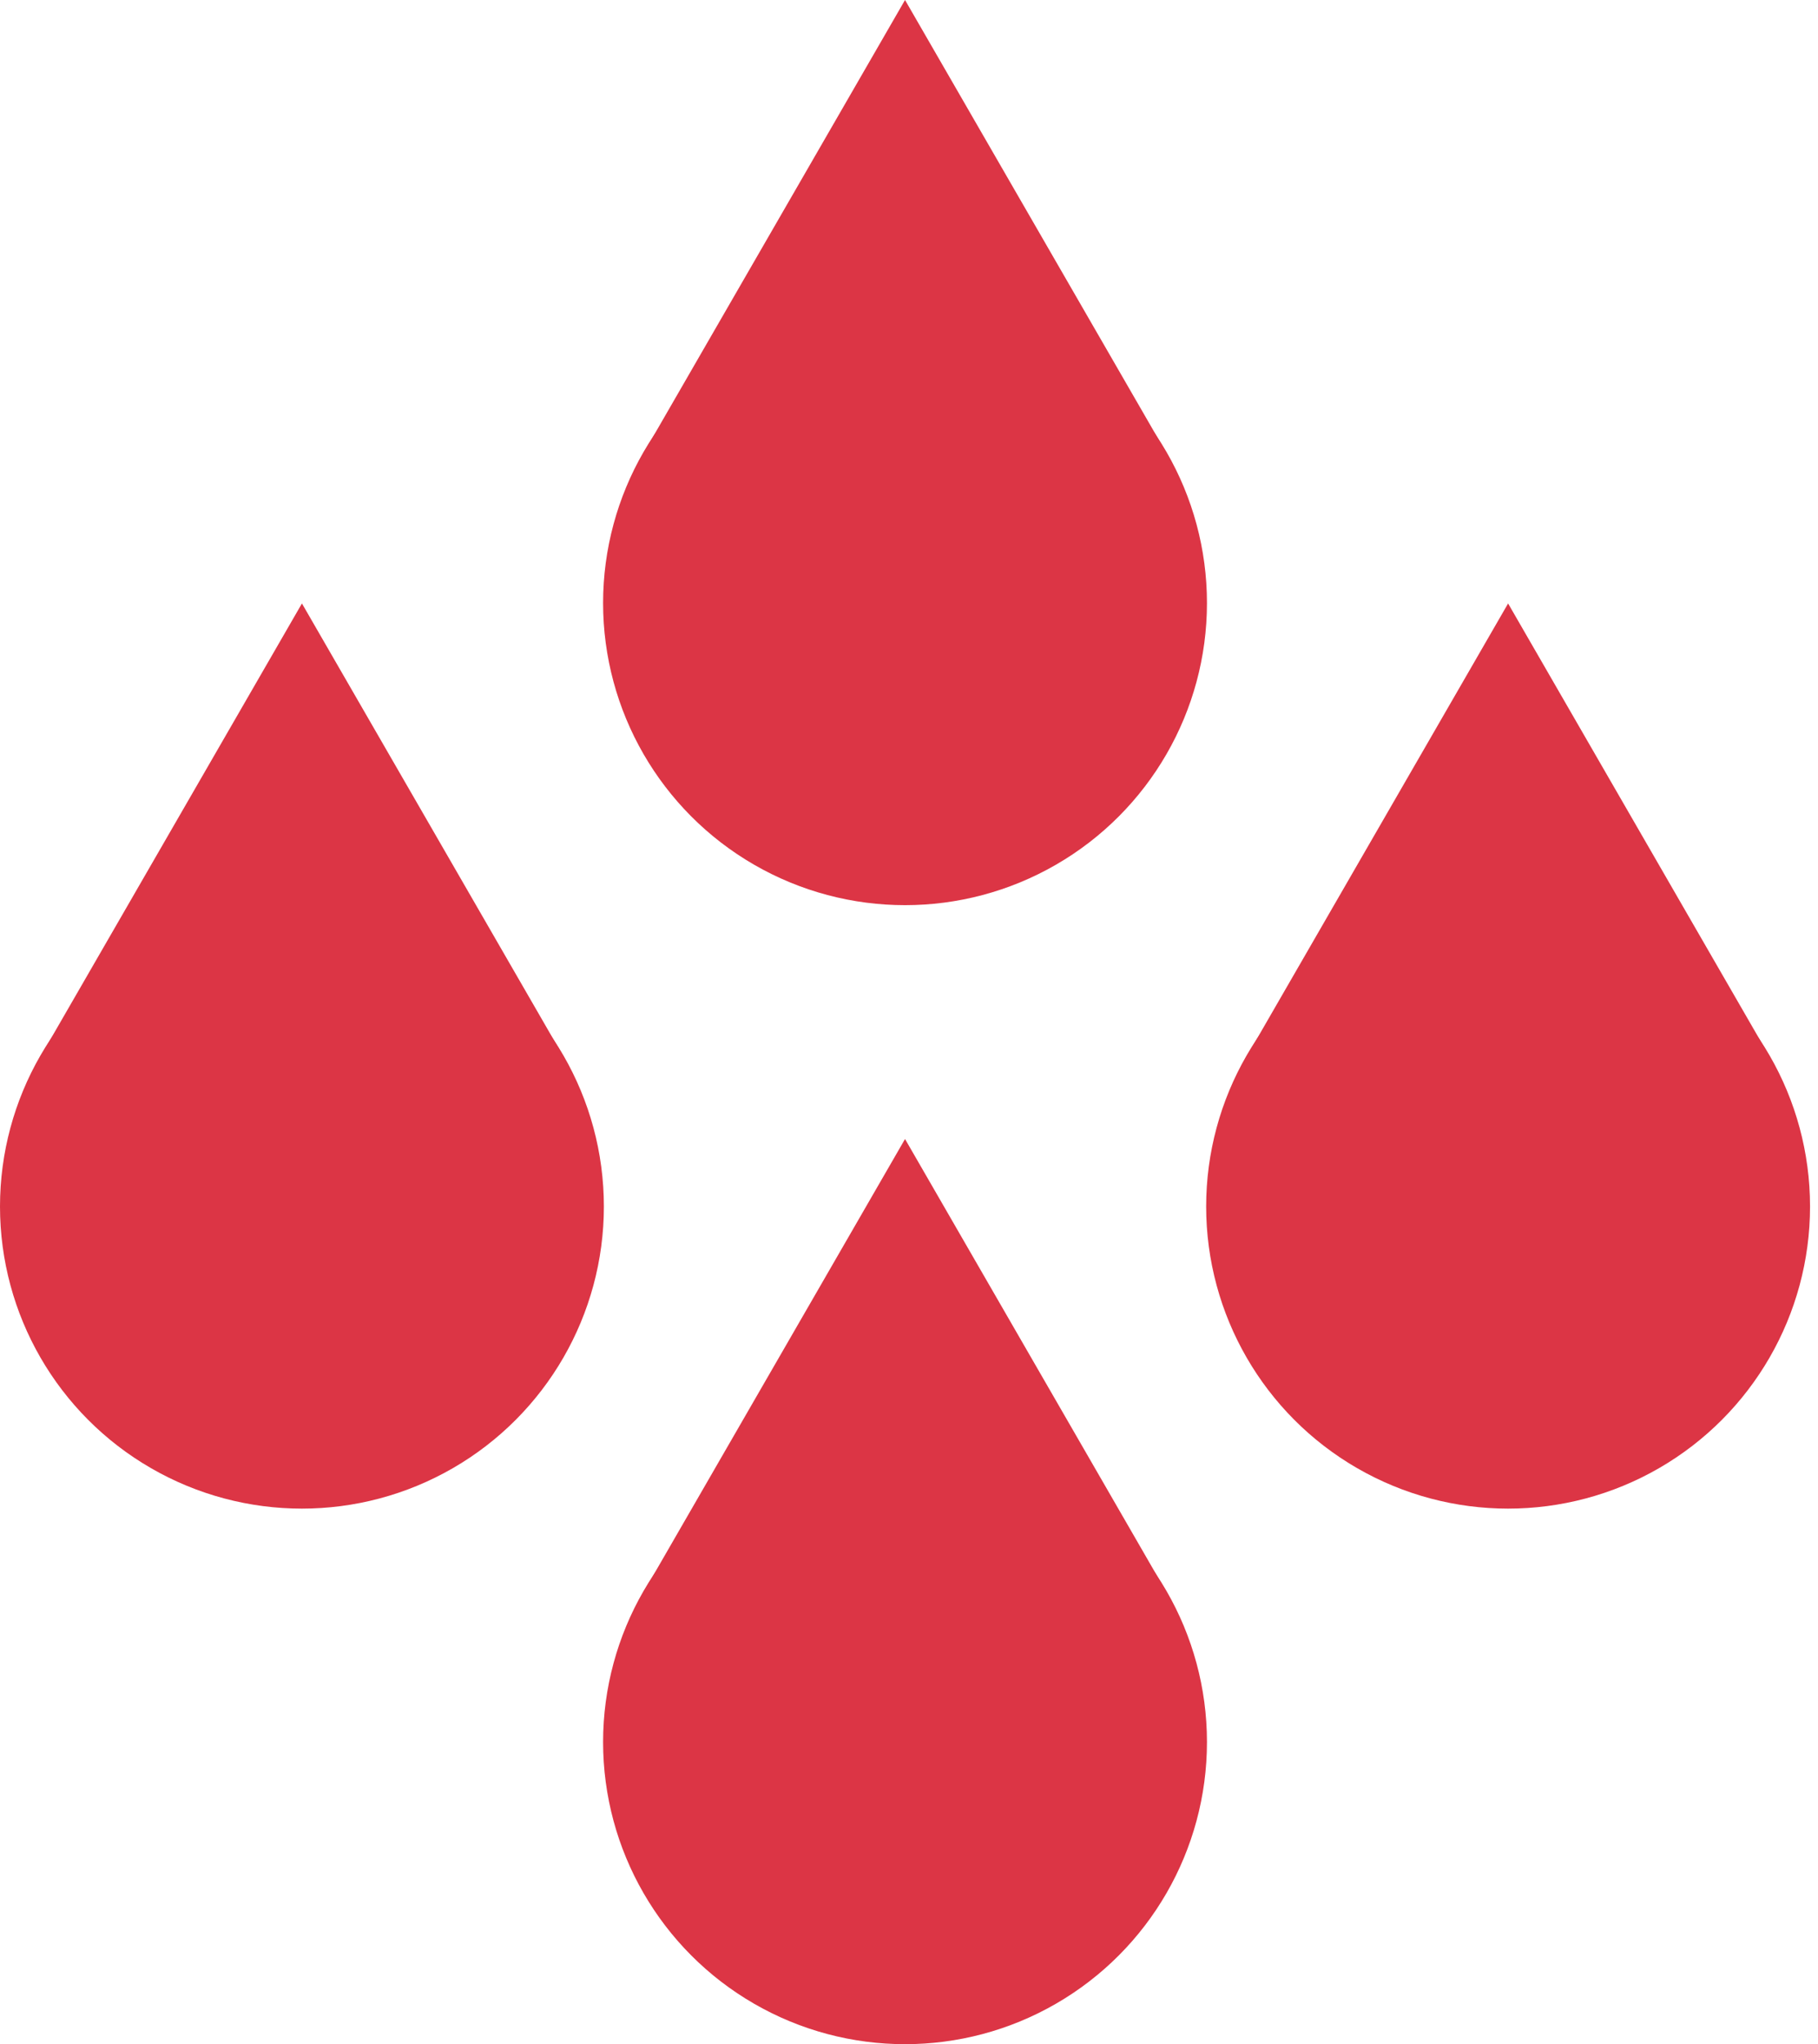 <svg width="97" height="109" viewBox="0 0 97 109" fill="none" xmlns="http://www.w3.org/2000/svg">
<circle cx="48.288" cy="32.155" r="16.11" fill="#DC3545"/>
<path d="M48.288 0L62.24 24.166H34.336L48.288 0Z" fill="#DC3545"/>
<circle cx="48.288" cy="92.889" r="16.11" fill="#DC3545"/>
<path d="M48.288 60.734L62.24 84.9H34.336L48.288 60.734Z" fill="#DC3545"/>
<circle cx="16.11" cy="64.332" r="16.11" fill="#DC3545"/>
<path d="M16.11 32.177L30.063 56.343H2.158L16.11 32.177Z" fill="#DC3545"/>
<circle cx="80.465" cy="64.332" r="16.11" fill="#DC3545"/>
<path d="M80.465 32.177L94.417 56.343H66.513L80.465 32.177Z" fill="#DC3545"/>
</svg>
